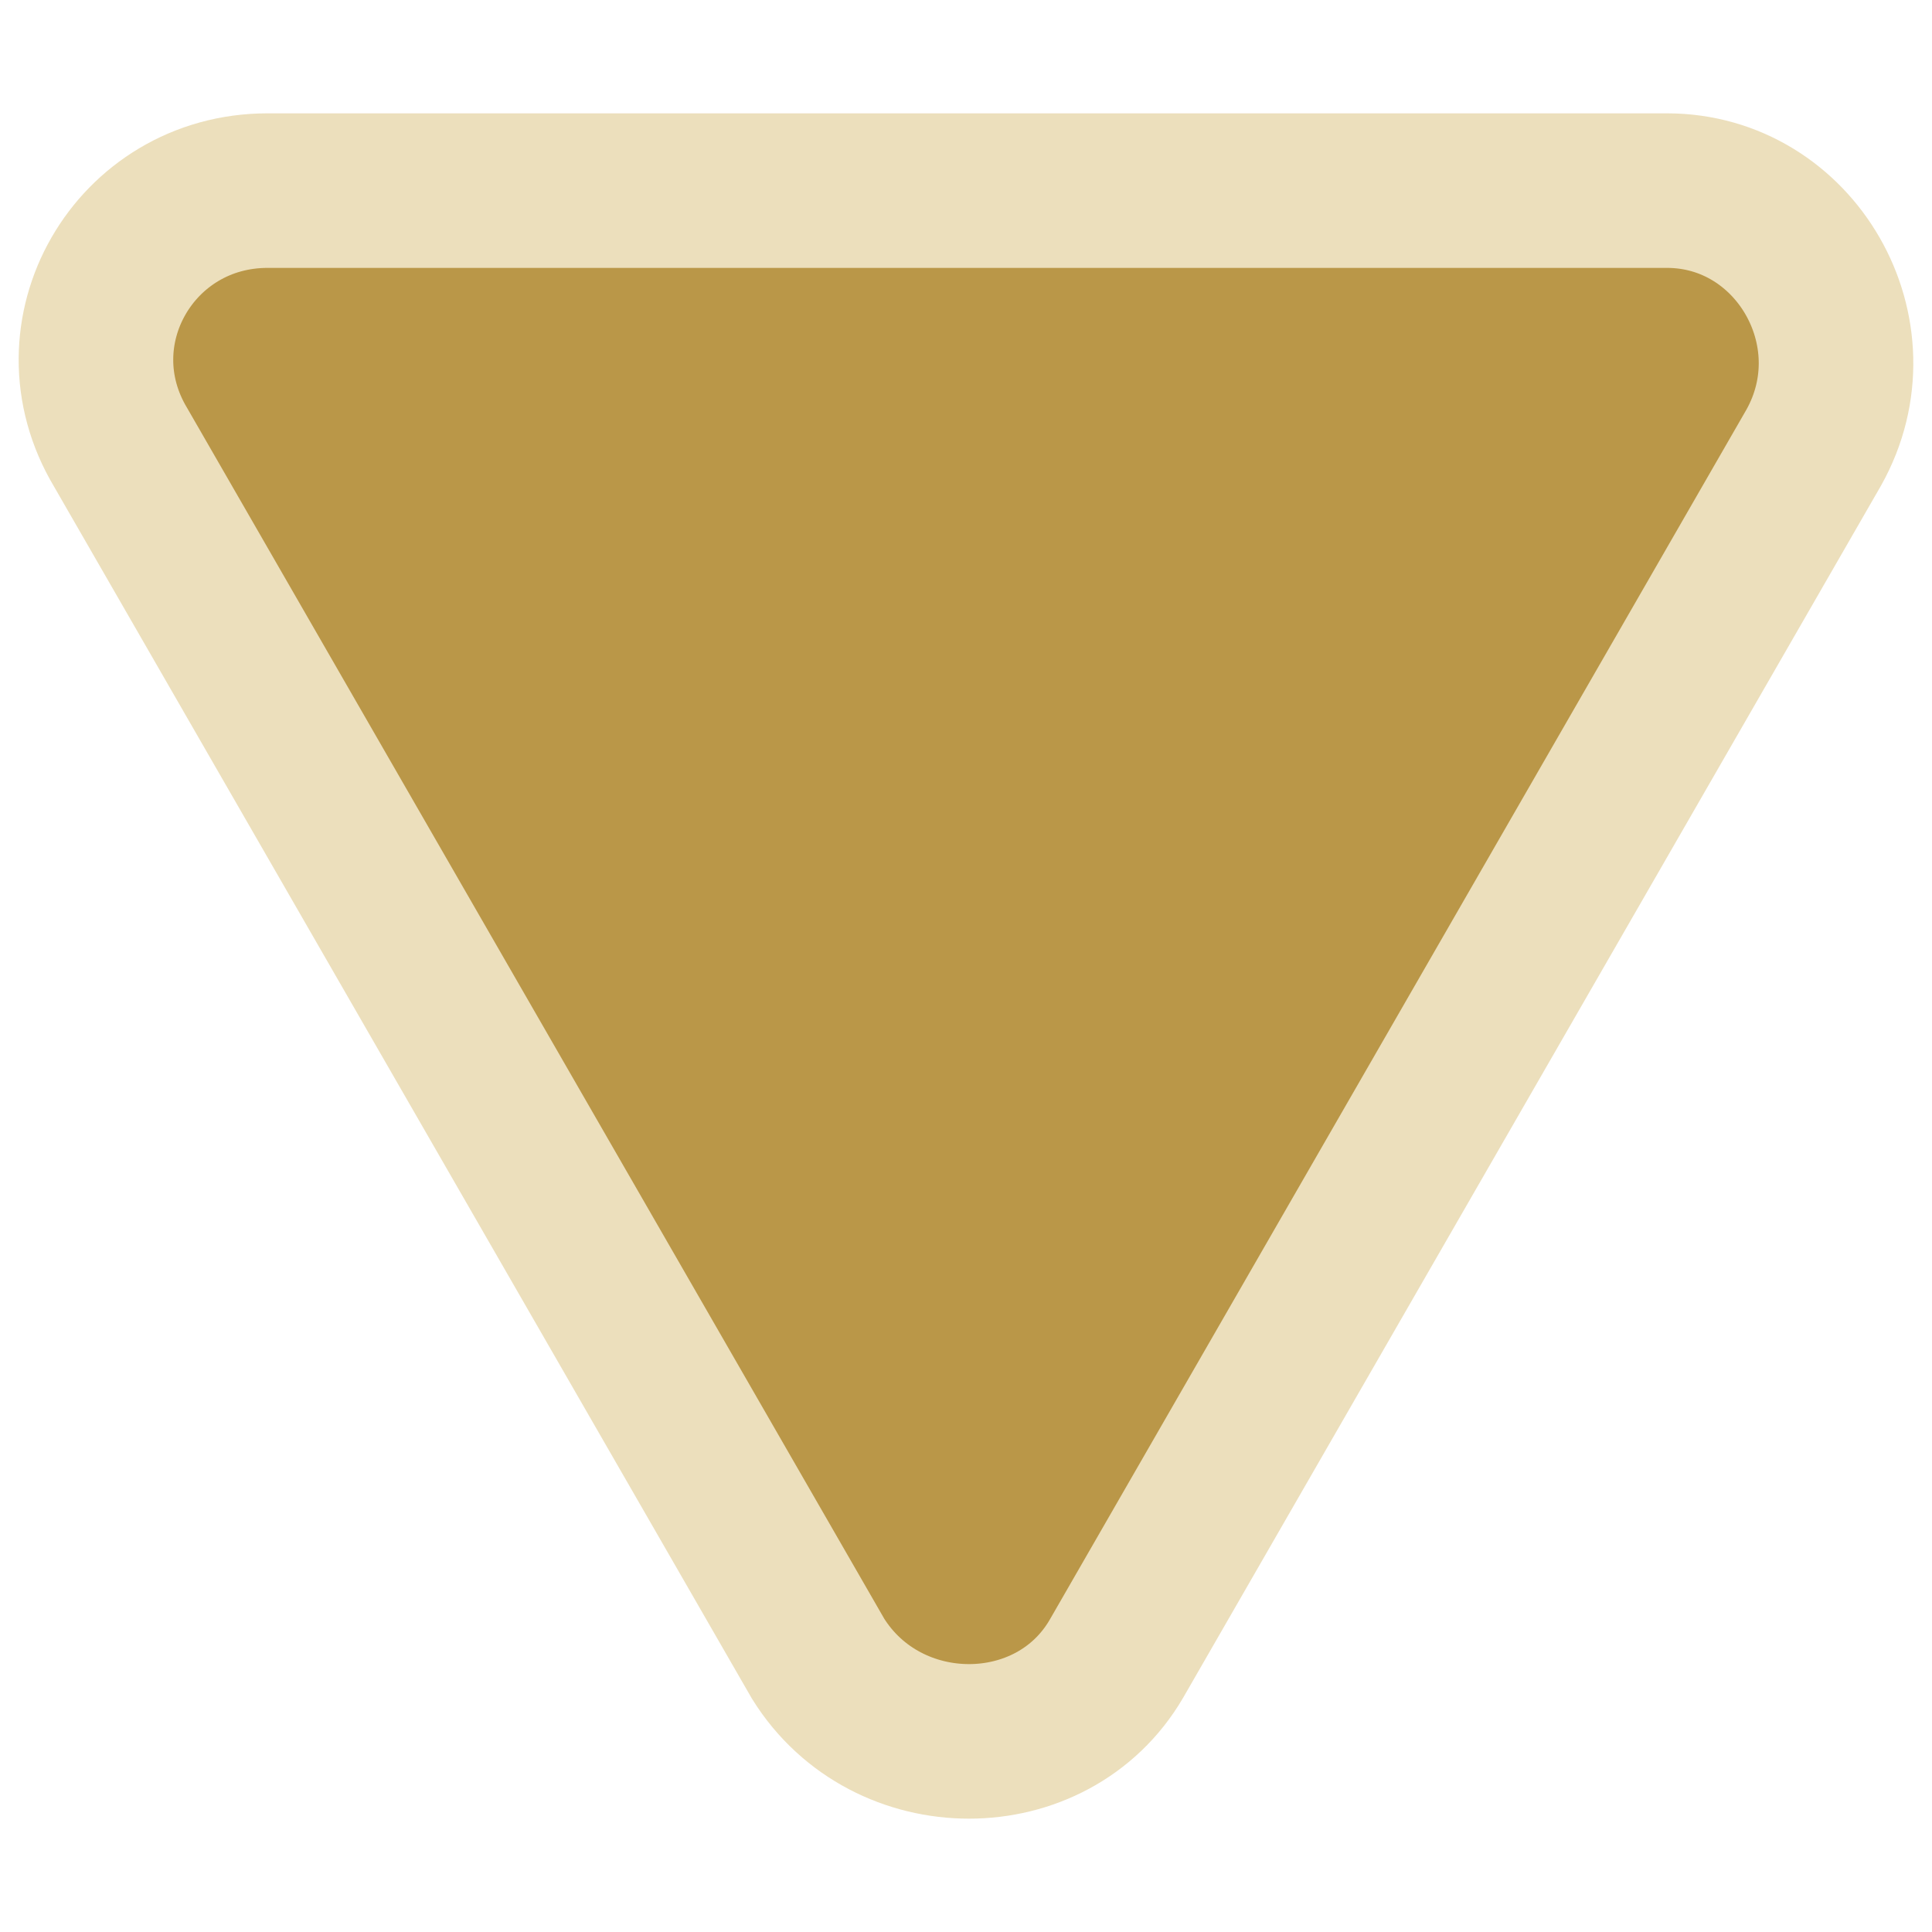 <?xml version="1.0" encoding="utf-8"?>
<!-- Generator: Adobe Illustrator 16.0.0, SVG Export Plug-In . SVG Version: 6.00 Build 0)  -->
<!DOCTYPE svg PUBLIC "-//W3C//DTD SVG 1.1//EN" "http://www.w3.org/Graphics/SVG/1.1/DTD/svg11.dtd">
<svg version="1.1" id="Layer_1" xmlns="http://www.w3.org/2000/svg" xmlns:xlink="http://www.w3.org/1999/xlink" x="0px" y="0px"
	 width="50px" height="50px" viewBox="0 0 50 50" enable-background="new 0 0 50 50" xml:space="preserve">
<path fill="#BA9748" stroke="#ECDFBC" stroke-width="4" stroke-miterlimit="10" d="M28.892,42.93L46.94,11.583
	c1.662-2.969-0.476-6.65-3.8-6.65H6.925c-3.443,0-5.581,3.681-3.8,6.65L21.174,42.93C22.955,45.779,27.229,45.779,28.892,42.93z"/>
</svg>
